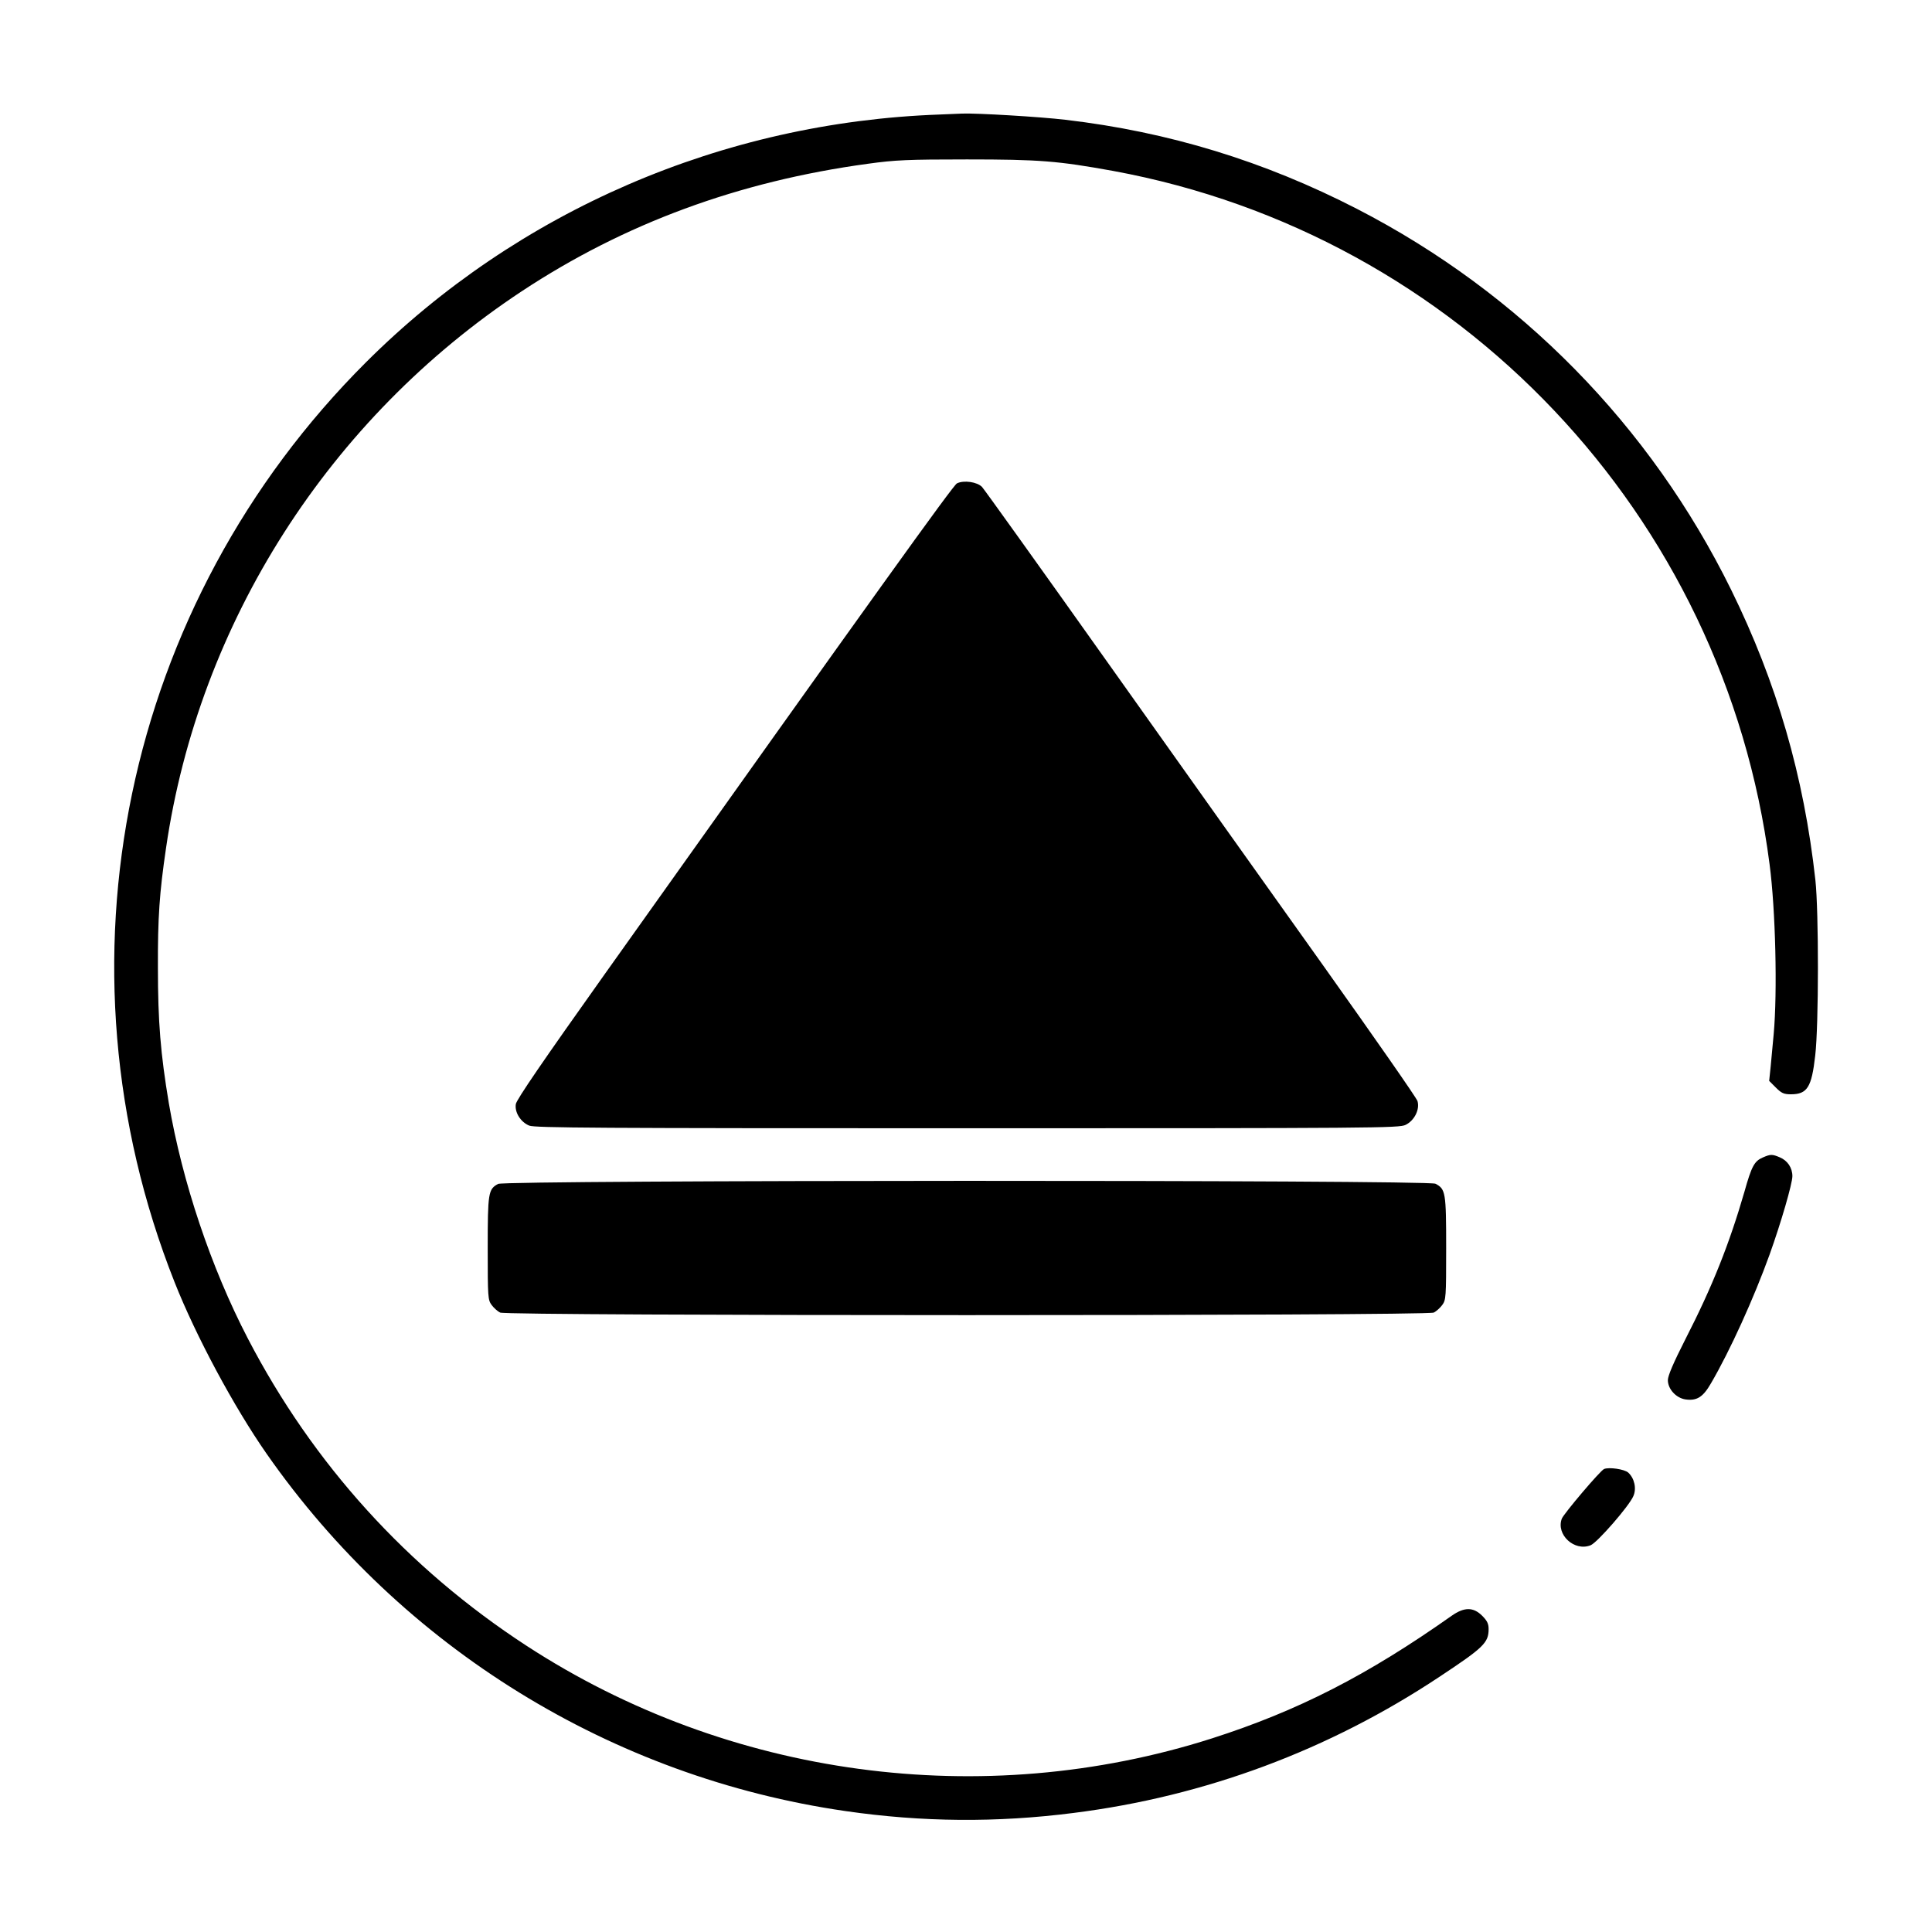 <?xml version="1.0" standalone="no"?>
<!DOCTYPE svg PUBLIC "-//W3C//DTD SVG 20010904//EN"
 "http://www.w3.org/TR/2001/REC-SVG-20010904/DTD/svg10.dtd">
<svg version="1.0" xmlns="http://www.w3.org/2000/svg"
 width="1024pt" height="1024pt" viewBox="0 0 1024 1024"
 preserveAspectRatio="xMidYMid meet">

<g transform="translate(0,1024) scale(0.1,-0.1)"
fill="#000000" stroke="none">
<path d="M4980 9633 c-1150 -41 -2235 -510 -3040 -1313 -1285 -1282 -1683
-3189 -1015 -4875 113 -286 315 -662 488 -910 718 -1029 1830 -1715 3068
-1894 407 -59 803 -62 1209 -10 698 88 1354 333 1940 722 234 155 260 180 260
253 0 28 -8 44 -34 70 -47 47 -95 47 -162 0 -446 -315 -815 -504 -1271 -650
-1216 -388 -2562 -206 -3632 491 -631 411 -1132 964 -1477 1628 -196 377 -348
832 -419 1247 -44 263 -58 433 -58 718 -1 267 8 397 43 635 174 1196 865 2277
1885 2951 545 360 1151 583 1835 676 145 20 209 23 525 23 386 0 482 -8 775
-61 1832 -337 3240 -1823 3479 -3674 32 -242 42 -679 22 -900 -5 -52 -12 -130
-16 -172 l-8 -77 36 -36 c29 -29 42 -35 79 -35 87 0 110 37 129 205 19 160 19
765 1 930 -61 552 -205 1048 -447 1540 -428 869 -1118 1572 -1981 2017 -493
254 -1000 409 -1546 473 -134 16 -472 36 -548 33 -25 -1 -79 -3 -120 -5z"/>
<path d="M5072 7678 c-20 -10 -426 -575 -1866 -2600 -325 -457 -469 -667 -472
-690 -7 -43 25 -95 71 -114 30 -12 354 -14 2322 -14 2158 0 2290 1 2323 18 47
23 76 82 63 126 -5 17 -230 339 -498 716 -269 377 -781 1097 -1138 1600 -357
503 -660 926 -672 939 -26 27 -97 37 -133 19z"/>
<path d="M9343 4105 c-44 -19 -59 -45 -97 -181 -80 -276 -169 -501 -313 -782
-64 -126 -93 -194 -93 -217 0 -47 43 -94 92 -102 61 -9 94 11 137 86 100 171
227 451 310 681 61 170 121 377 121 416 0 45 -26 83 -67 100 -40 17 -49 17
-90 -1z"/>
<path d="M2640 3965 c-52 -28 -55 -46 -55 -341 0 -261 1 -274 21 -301 11 -15
32 -34 45 -40 35 -18 4913 -18 4948 0 13 6 34 25 45 40 20 27 21 40 21 301 0
297 -3 314 -57 342 -40 21 -4930 20 -4968 -1z"/>
<path d="M8502 2454 c-21 -9 -213 -236 -224 -263 -32 -85 67 -176 153 -141 36
15 204 208 226 260 18 40 6 95 -27 125 -20 18 -102 30 -128 19z"/>
</g>
</svg>
